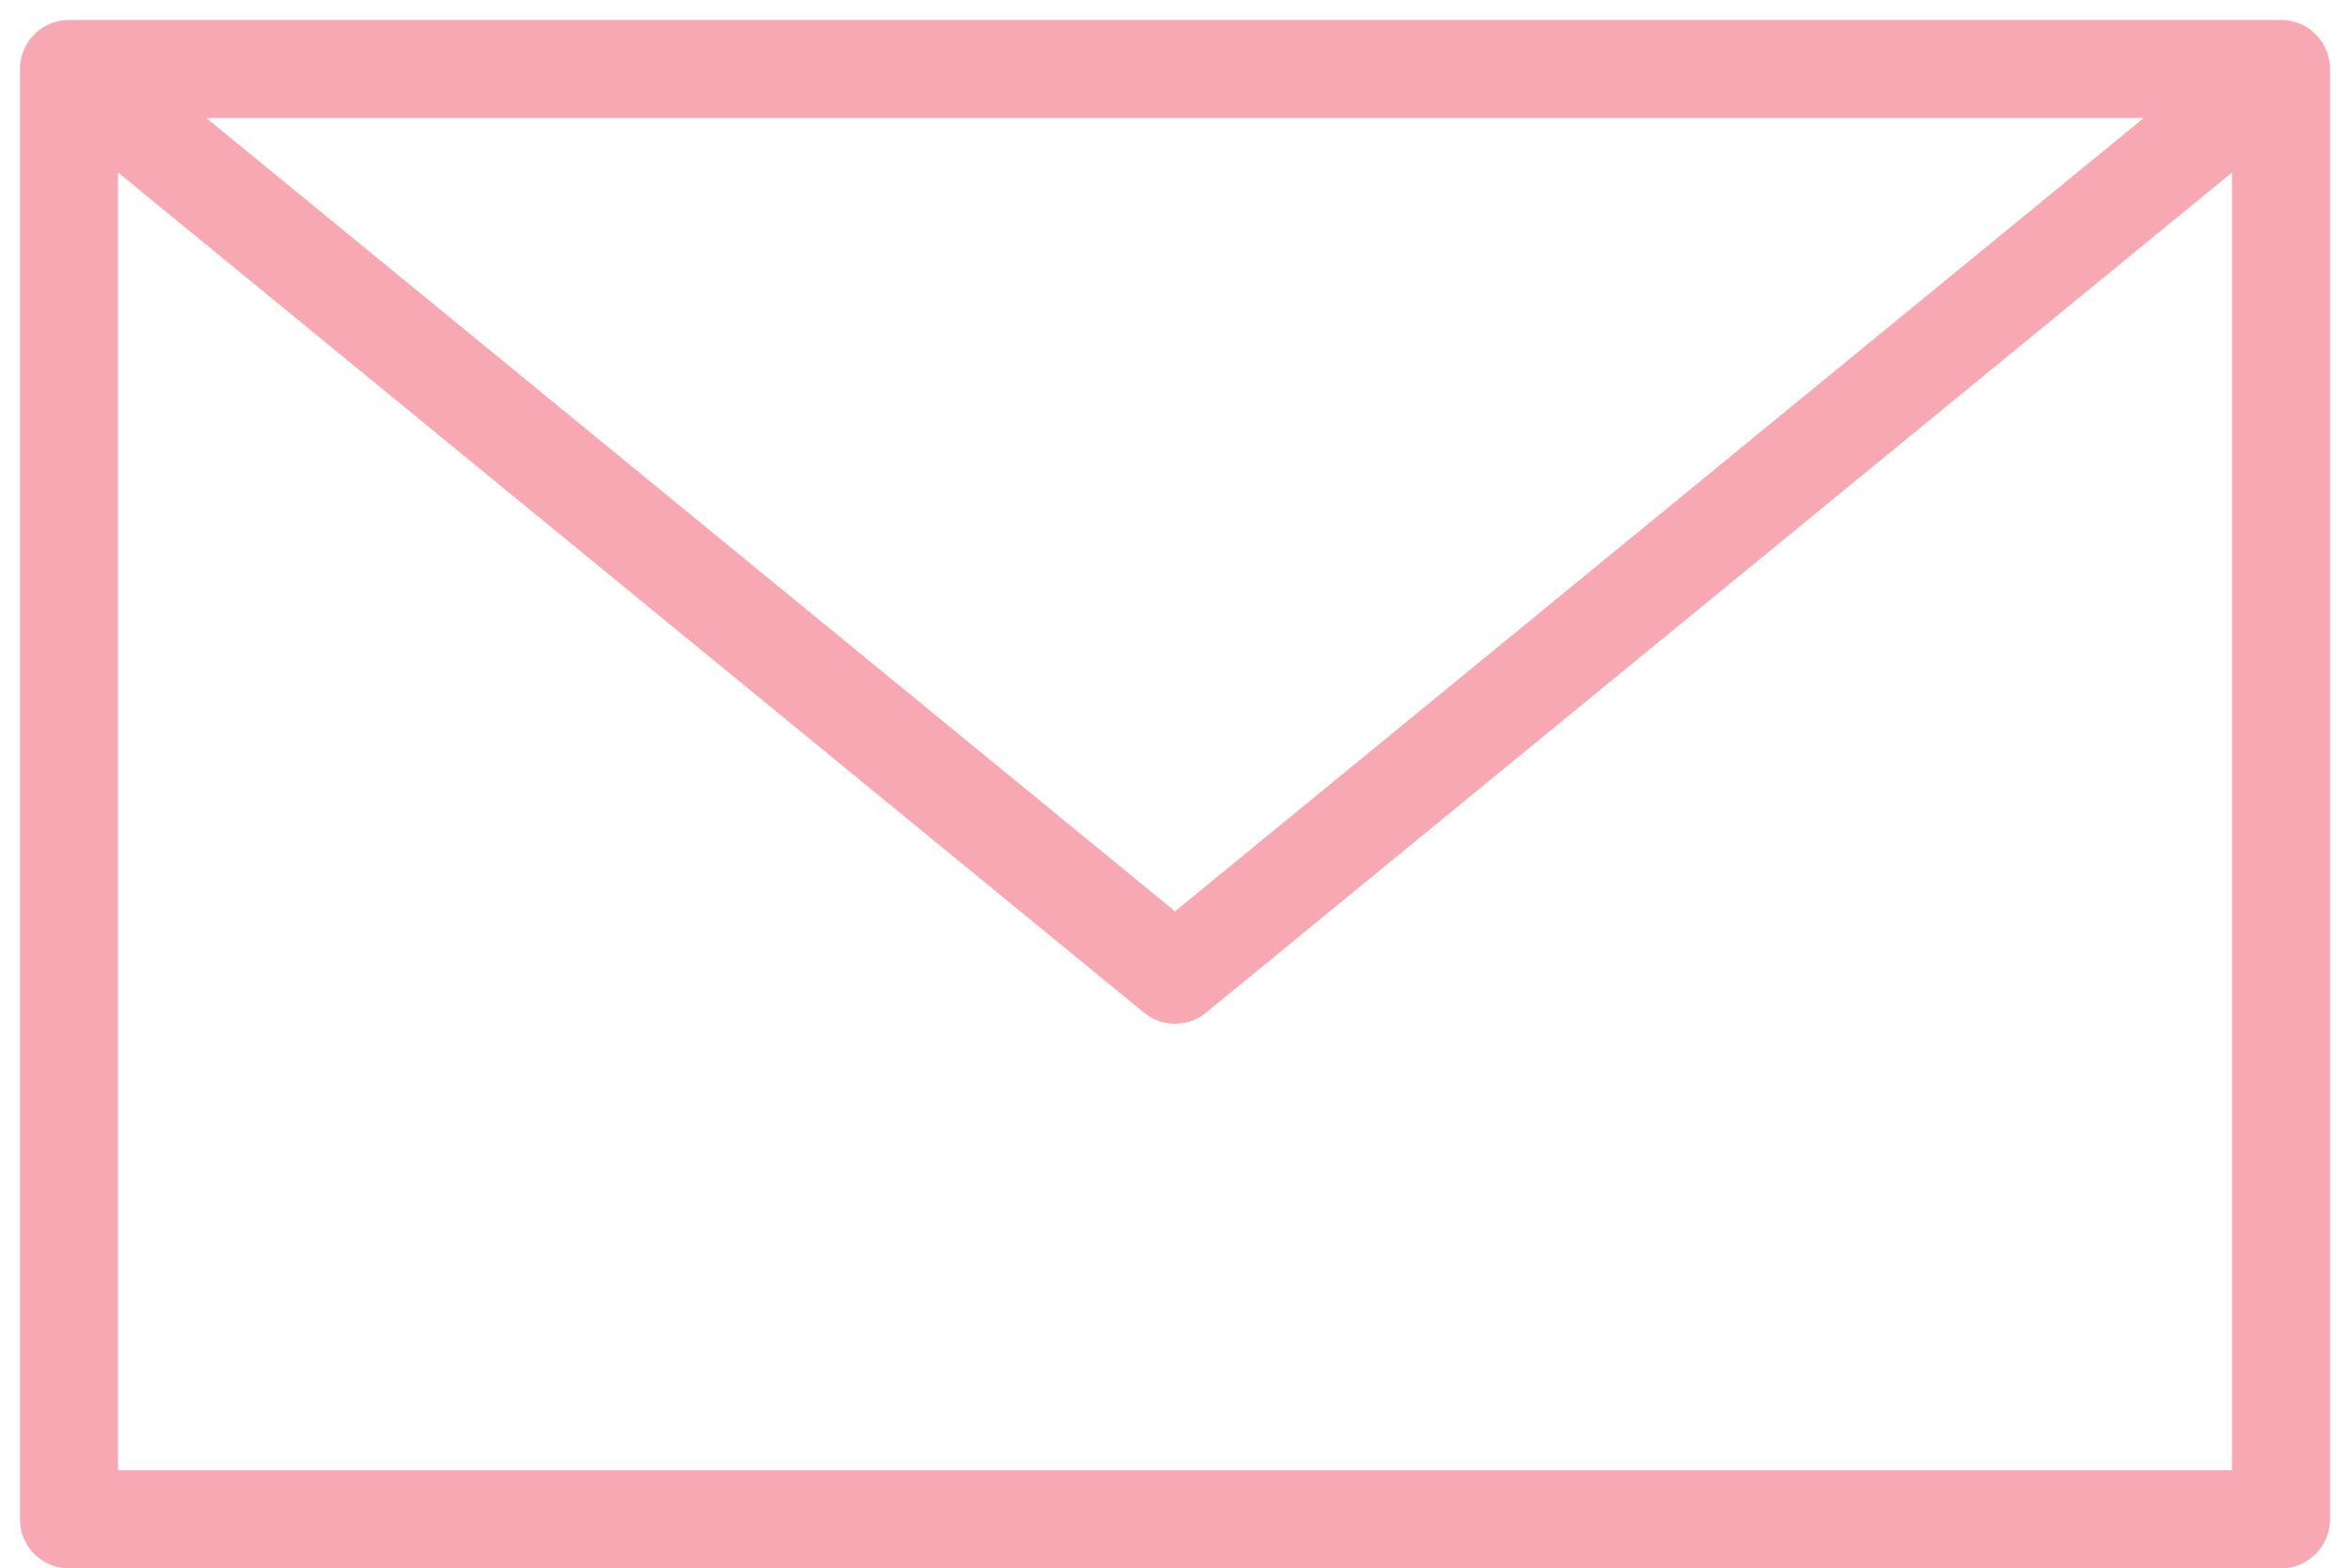 <svg xmlns="http://www.w3.org/2000/svg" width="119.842" height="79.975" viewBox="0 0 119.842 79.975">
  <path id="Path_858" data-name="Path 858" stroke="#f05269" d="M2604.982,2847.423h112.805v73.957H2604.982v-73.957Zm112.805,0-56.4,46.186-56.4-46.186" fill="none" transform="translate(-2601.464 -2843.905)" stroke-linecap="round" stroke-linejoin="round" stroke-width="5" opacity="0.5"/>
</svg>
